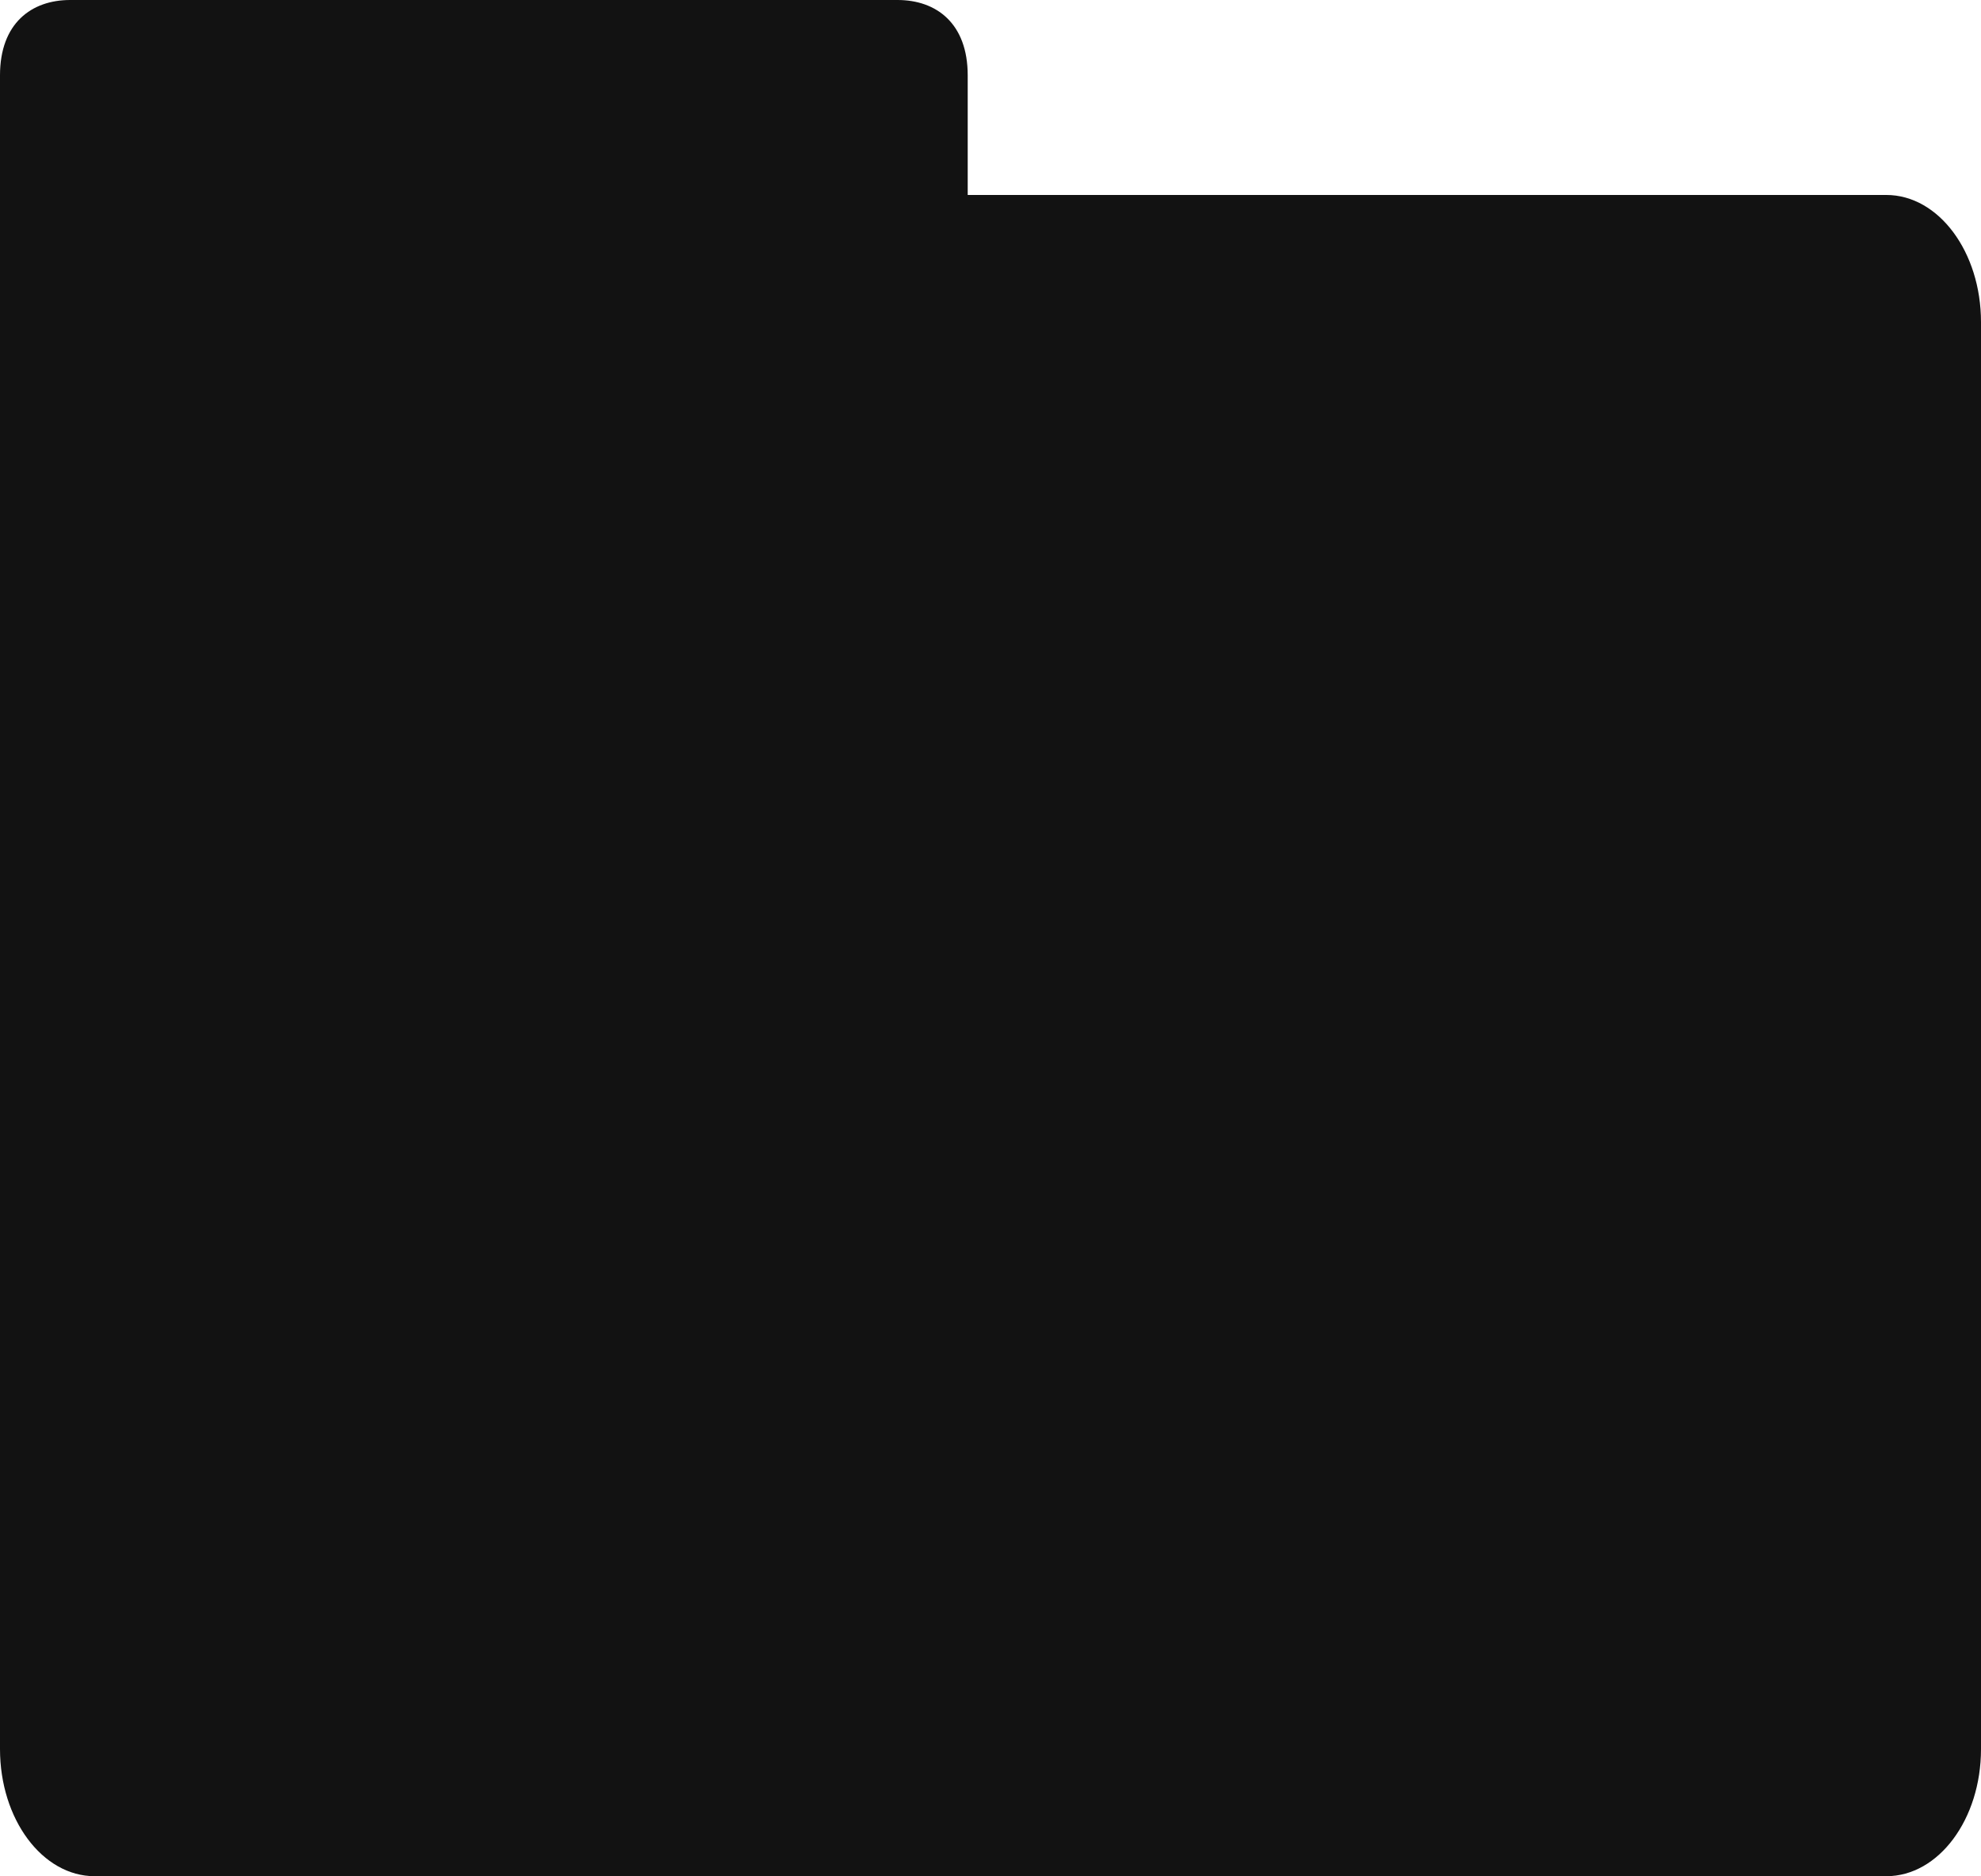 <svg width="565" height="535" viewBox="0 0 565 535" fill="none" xmlns="http://www.w3.org/2000/svg">
<path d="M20 0C8.954 0 0 6.653 0 21.486L0 498.742C0 518.767 12.088 535 27 535H538C552.912 535 565 518.767 565 498.742V91.852C565 71.828 552.912 55.595 538 55.595H276V21.486C276 6.653 267.046 0 256 0H20Z" fill="#121212"/>
</svg>
